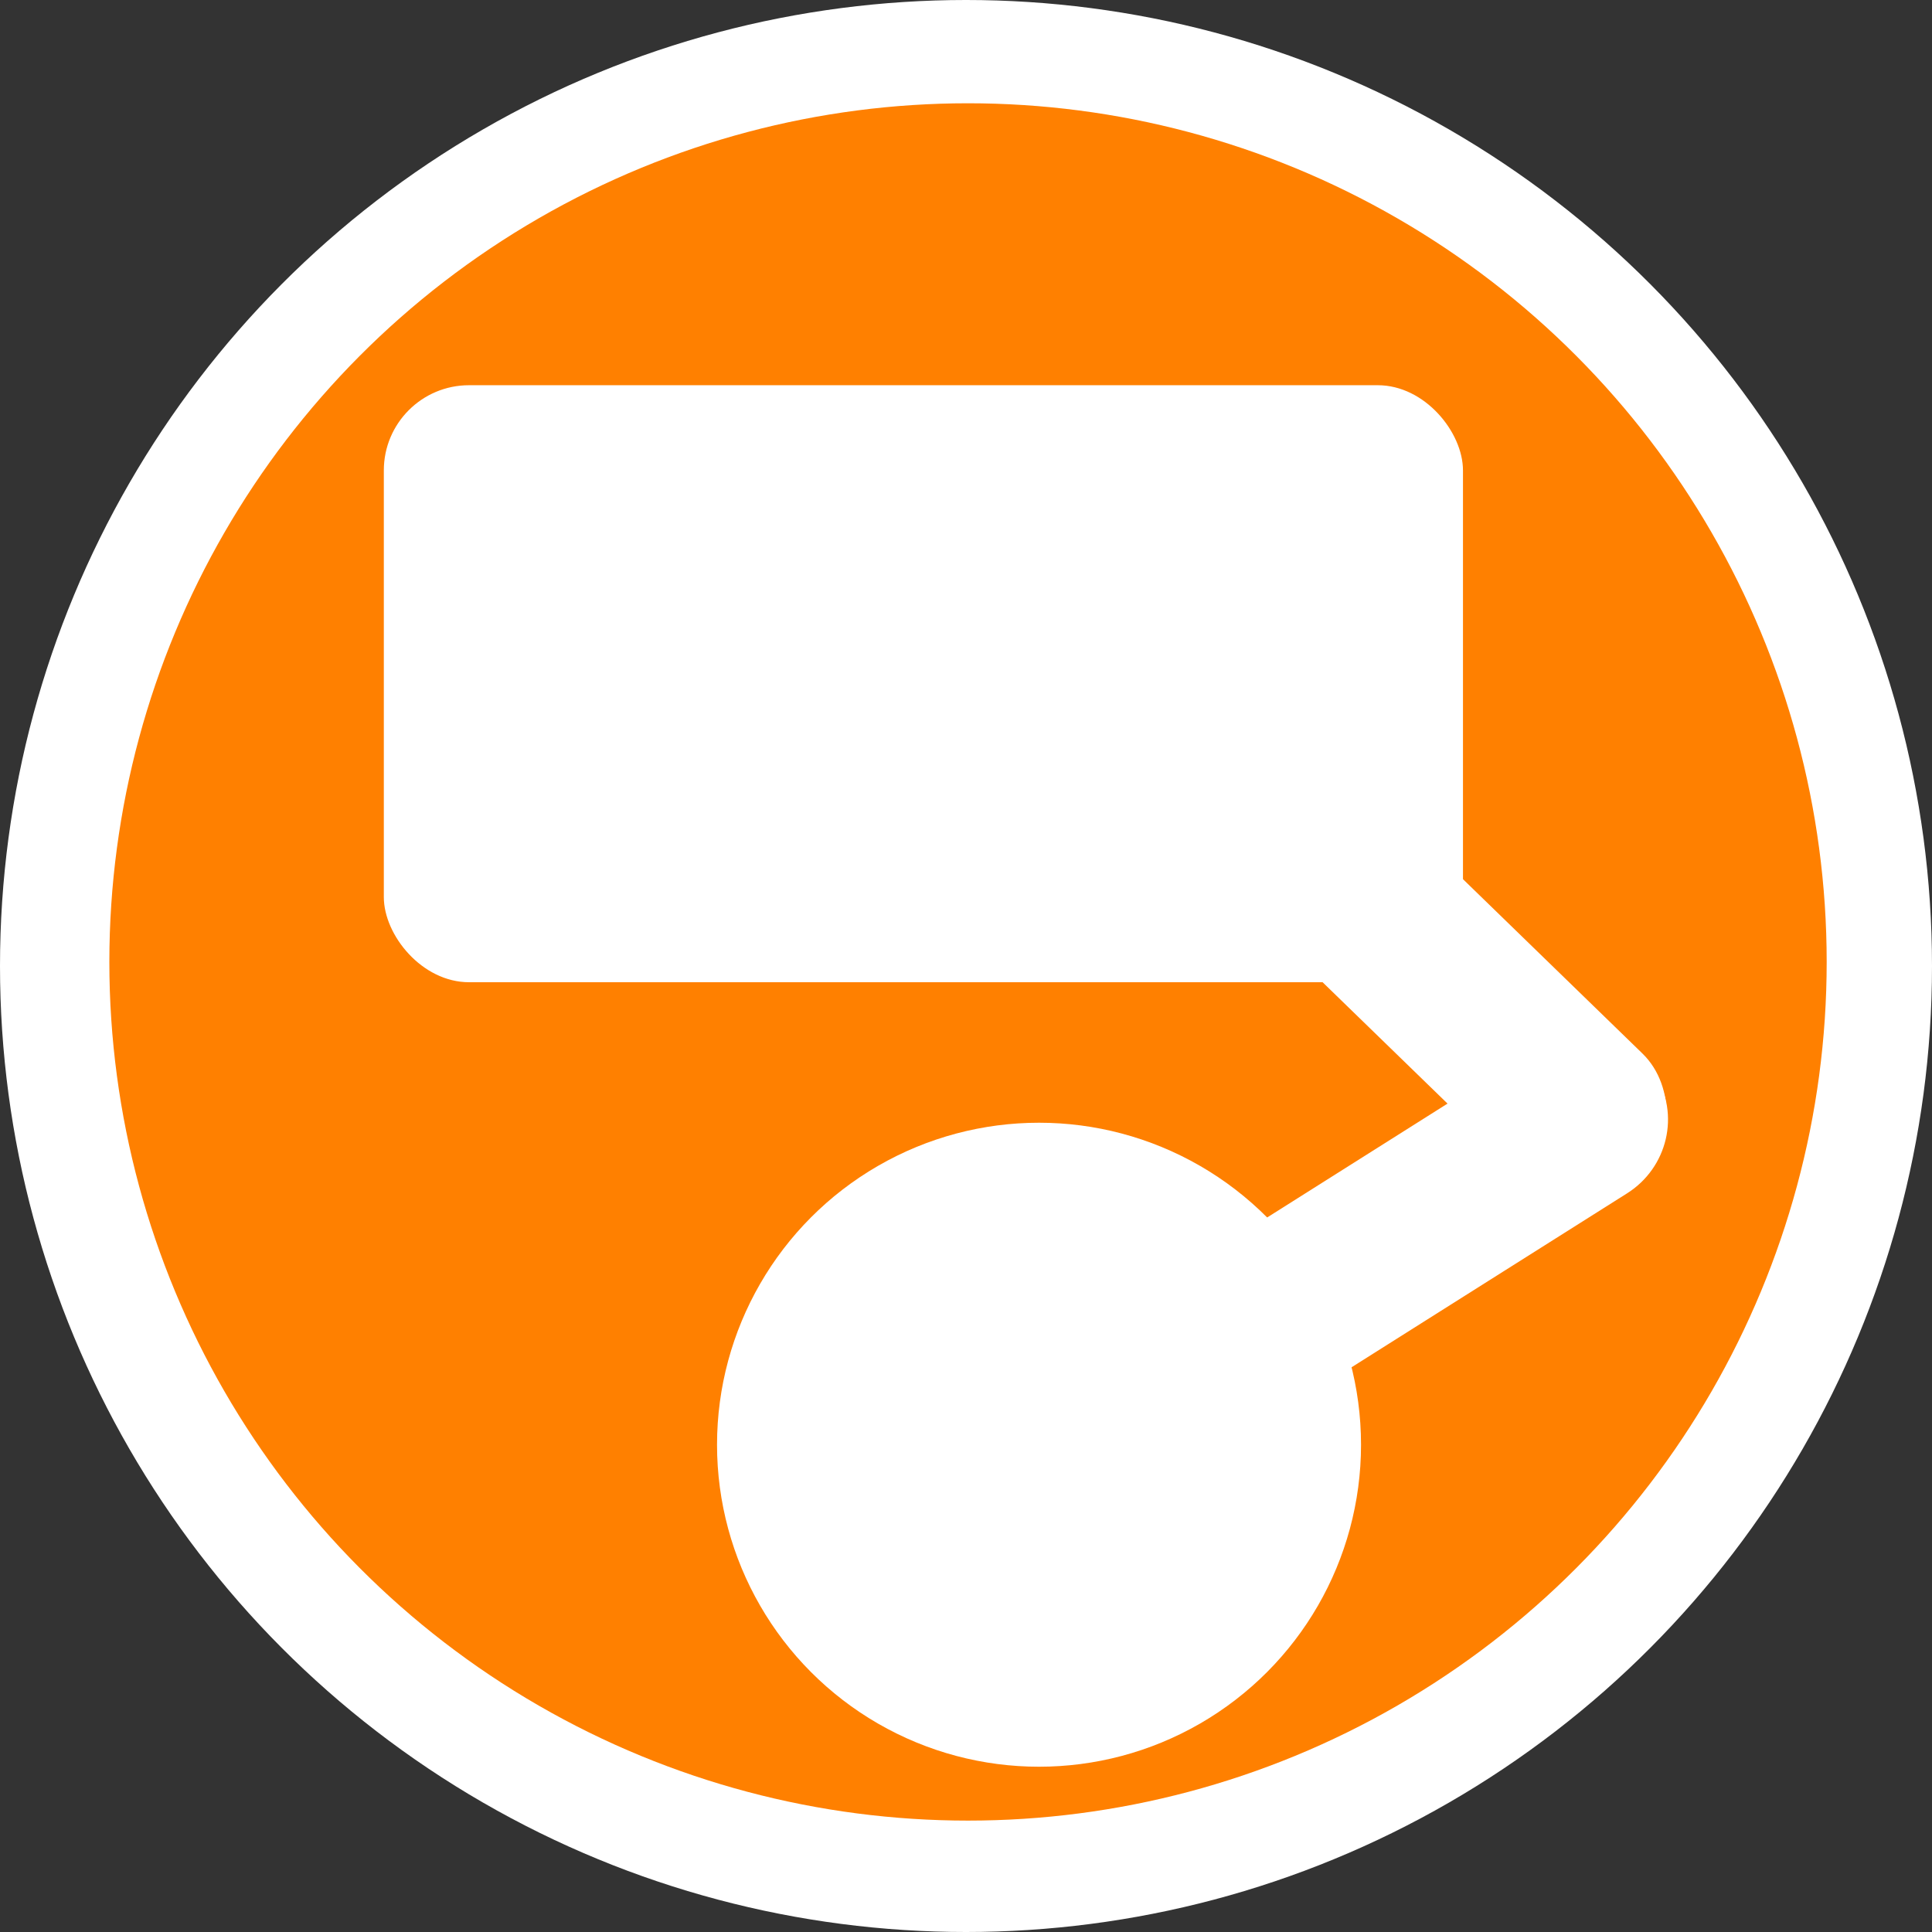 <?xml version="1.0" encoding="UTF-8" standalone="no"?>
<svg
   xmlns:dc="http://purl.org/dc/elements/1.1/"
   xmlns:cc="http://creativecommons.org/ns#"
   xmlns:rdf="http://www.w3.org/1999/02/22-rdf-syntax-ns#"
   xmlns:svg="http://www.w3.org/2000/svg"
   xmlns="http://www.w3.org/2000/svg"
   xmlns:sodipodi="http://sodipodi.sourceforge.net/DTD/sodipodi-0.dtd"
   xmlns:inkscape="http://www.inkscape.org/namespaces/inkscape"
   height="100%"
   width="100%"
   viewBox="0 0 90 90"
   version="1.1"
   id="svg8"
   inkscape:version="1.0 (4035a4fb49, 2020-05-01)"
   sodipodi:docname="logo_white.svg"
   inkscape:export-filename="C:\Users\jguck\workspace\website\webpage\assets\icons\logo.png"
   inkscape:export-xdpi="124.17778"
   inkscape:export-ydpi="124.17778">
  <rect x="0" y="0" width="90" height="90" fill="#333333" stroke="none"/>
  <defs
     id="defs2" />
  <sodipodi:namedview
     id="base"
     pagecolor="#ffffff"
     bordercolor="#666666"
     borderopacity="1.0"
     inkscape:pageopacity="0.0"
     inkscape:pageshadow="2"
     inkscape:zoom="1.4"
     inkscape:cx="221.3525"
     inkscape:cy="227.16396"
     inkscape:document-units="mm"
     inkscape:current-layer="layer2"
     inkscape:document-rotation="0"
     showgrid="false"
     inkscape:window-width="1256"
     inkscape:window-height="960"
     inkscape:window-x="122"
     inkscape:window-y="0"
     inkscape:window-maximized="0"
     units="mm" />
  <g
     inkscape:groupmode="layer"
     id="layer2"
     inkscape:label="Ebene 2">
    <circle
       style="fill:#ffffff;stroke-width:0.265"
       id="path24"
       cx="45"
       cy="45"
       r="45" />
  </g>
  <g
     inkscape:label="Ebene 1"
     inkscape:groupmode="layer"
     id="layer1">
    <circle
       style="fill:#ff8000;fill-opacity:1;fill-rule:evenodd;stroke-width:0.265"
       id="path18"
       cx="45.094"
       cy="44.811"
       r="40" />
    <circle
       style="fill:#ffffff;stroke-width:0.265"
       id="path20"
       cx="48.402"
       cy="67.301"
       r="15" />
    <rect
       style="fill:#ffffff;stroke-width:0.268"
       id="rect22"
       width="50.271"
       height="27.811"
       x="17.88"
       y="17.945"
       ry="3.969" />
    <rect
       style="fill:#ffffff;stroke-width:0.265"
       id="rect446"
       width="40"
       height="8"
       x="-1.525"
       y="79.469"
       ry="4.063"
       transform="rotate(-32.265)" />
    <rect
       ry="4.063"
       y="-18.109"
       x="53.139"
       height="8"
       width="40"
       id="rect446-9"
       style="fill:#ffffff;stroke-width:0.265"
       transform="rotate(44.169)" />
  </g>
</svg>
